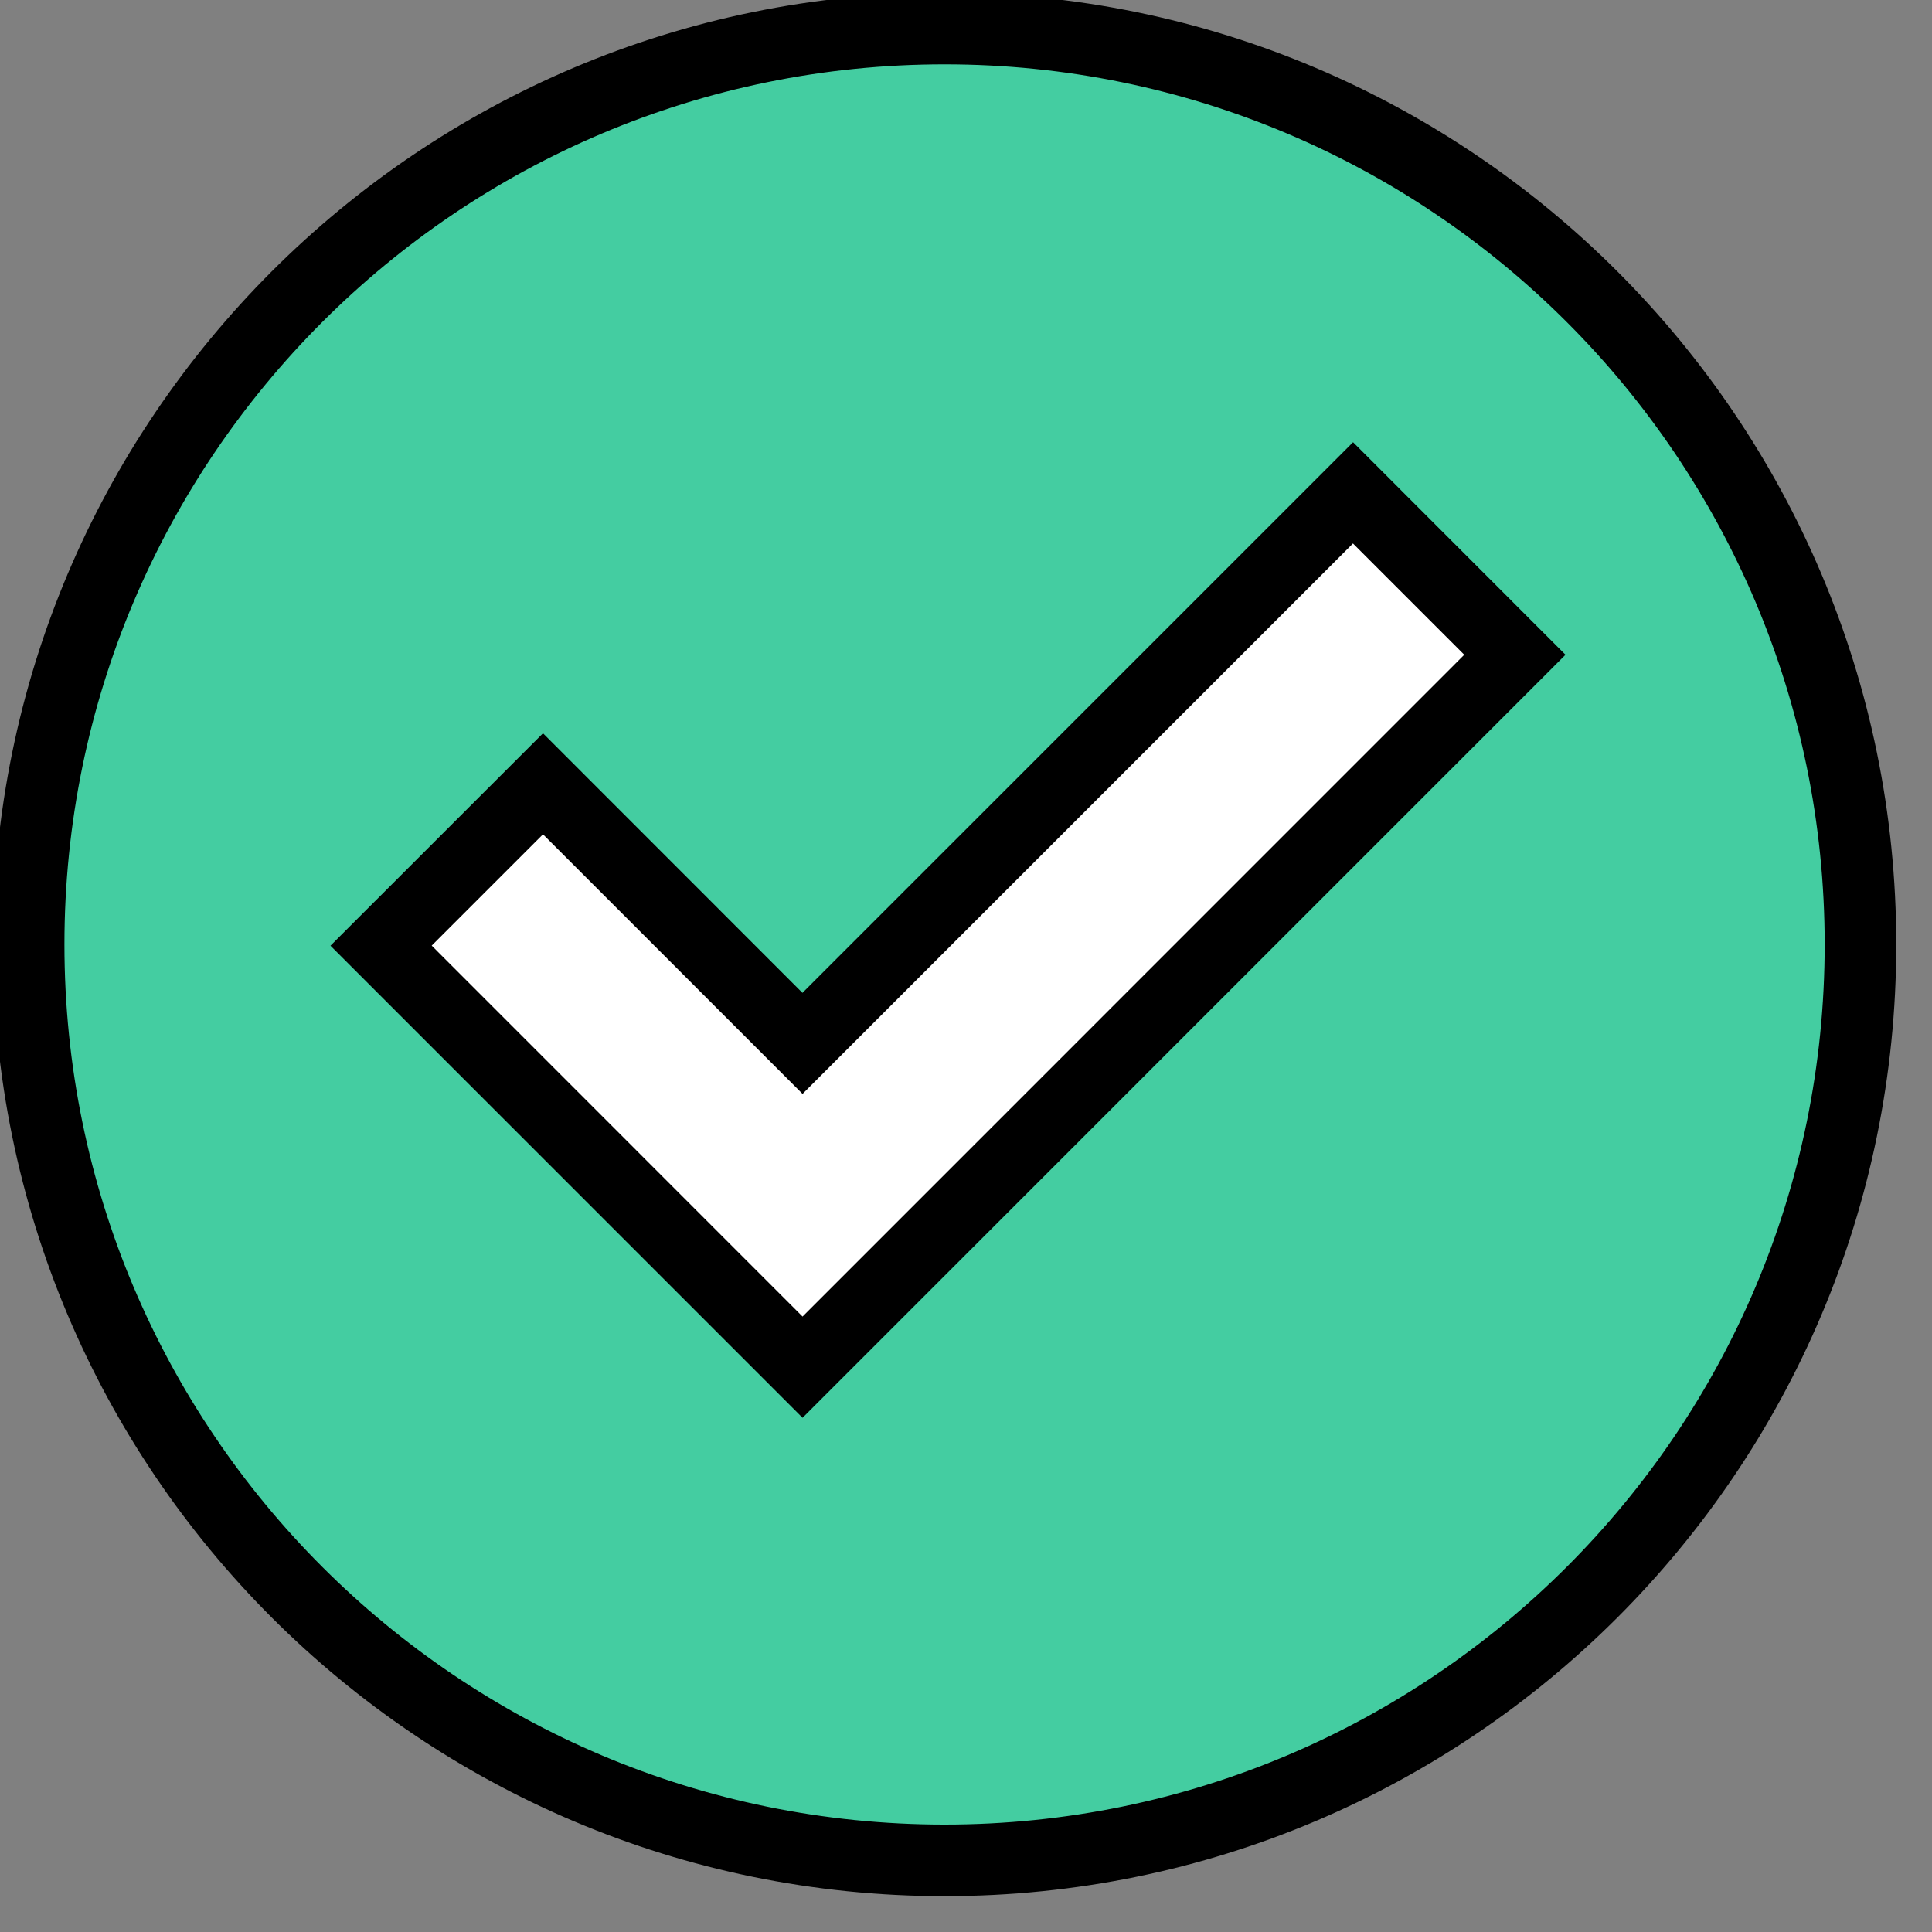 <!-- Generated by IcoMoon.io -->
<svg version="1.1" xmlns="http://www.w3.org/2000/svg" width="20" height="20" viewBox="0 0 20 20">
<rect x="0" y="0" width="20" height="20" fill="#808080" stroke="none"/>
<title>validate-likelihood</title>
<path fill="#44cda1" d="M9.778 0.296c-5.236 0-9.481 4.246-9.481 9.481s4.245 9.481 9.481 9.481 9.481-4.245 9.481-9.481c0-5.236-4.245-9.481-9.481-9.481z"></path>
<path fill="#000" d="M9.778-0.075c-5.441 0-9.852 4.412-9.852 9.852s4.411 9.852 9.852 9.852 9.852-4.411 9.852-9.852c0-5.44-4.411-9.852-9.852-9.852zM9.778 0.666c5.031 0 9.111 4.080 9.111 9.111s-4.080 9.111-9.111 9.111c-5.032 0-9.111-4.079-9.111-9.111s4.079-9.111 9.111-9.111z"></path>
<path fill="#fff" d="M8.308 14.153l-4.363-4.364 1.676-1.676 2.686 2.687 5.699-5.699 1.676 1.676-7.374 7.375z"></path>
<path fill="#000" d="M8.308 10.277l5.699-5.699 2.199 2.2-7.898 7.899-4.887-4.887 2.2-2.199 2.686 2.687zM8.308 11.324l-2.687-2.687-1.152 1.152 3.839 3.84 6.85-6.851-1.152-1.152-5.699 5.699z"></path>
</svg>
